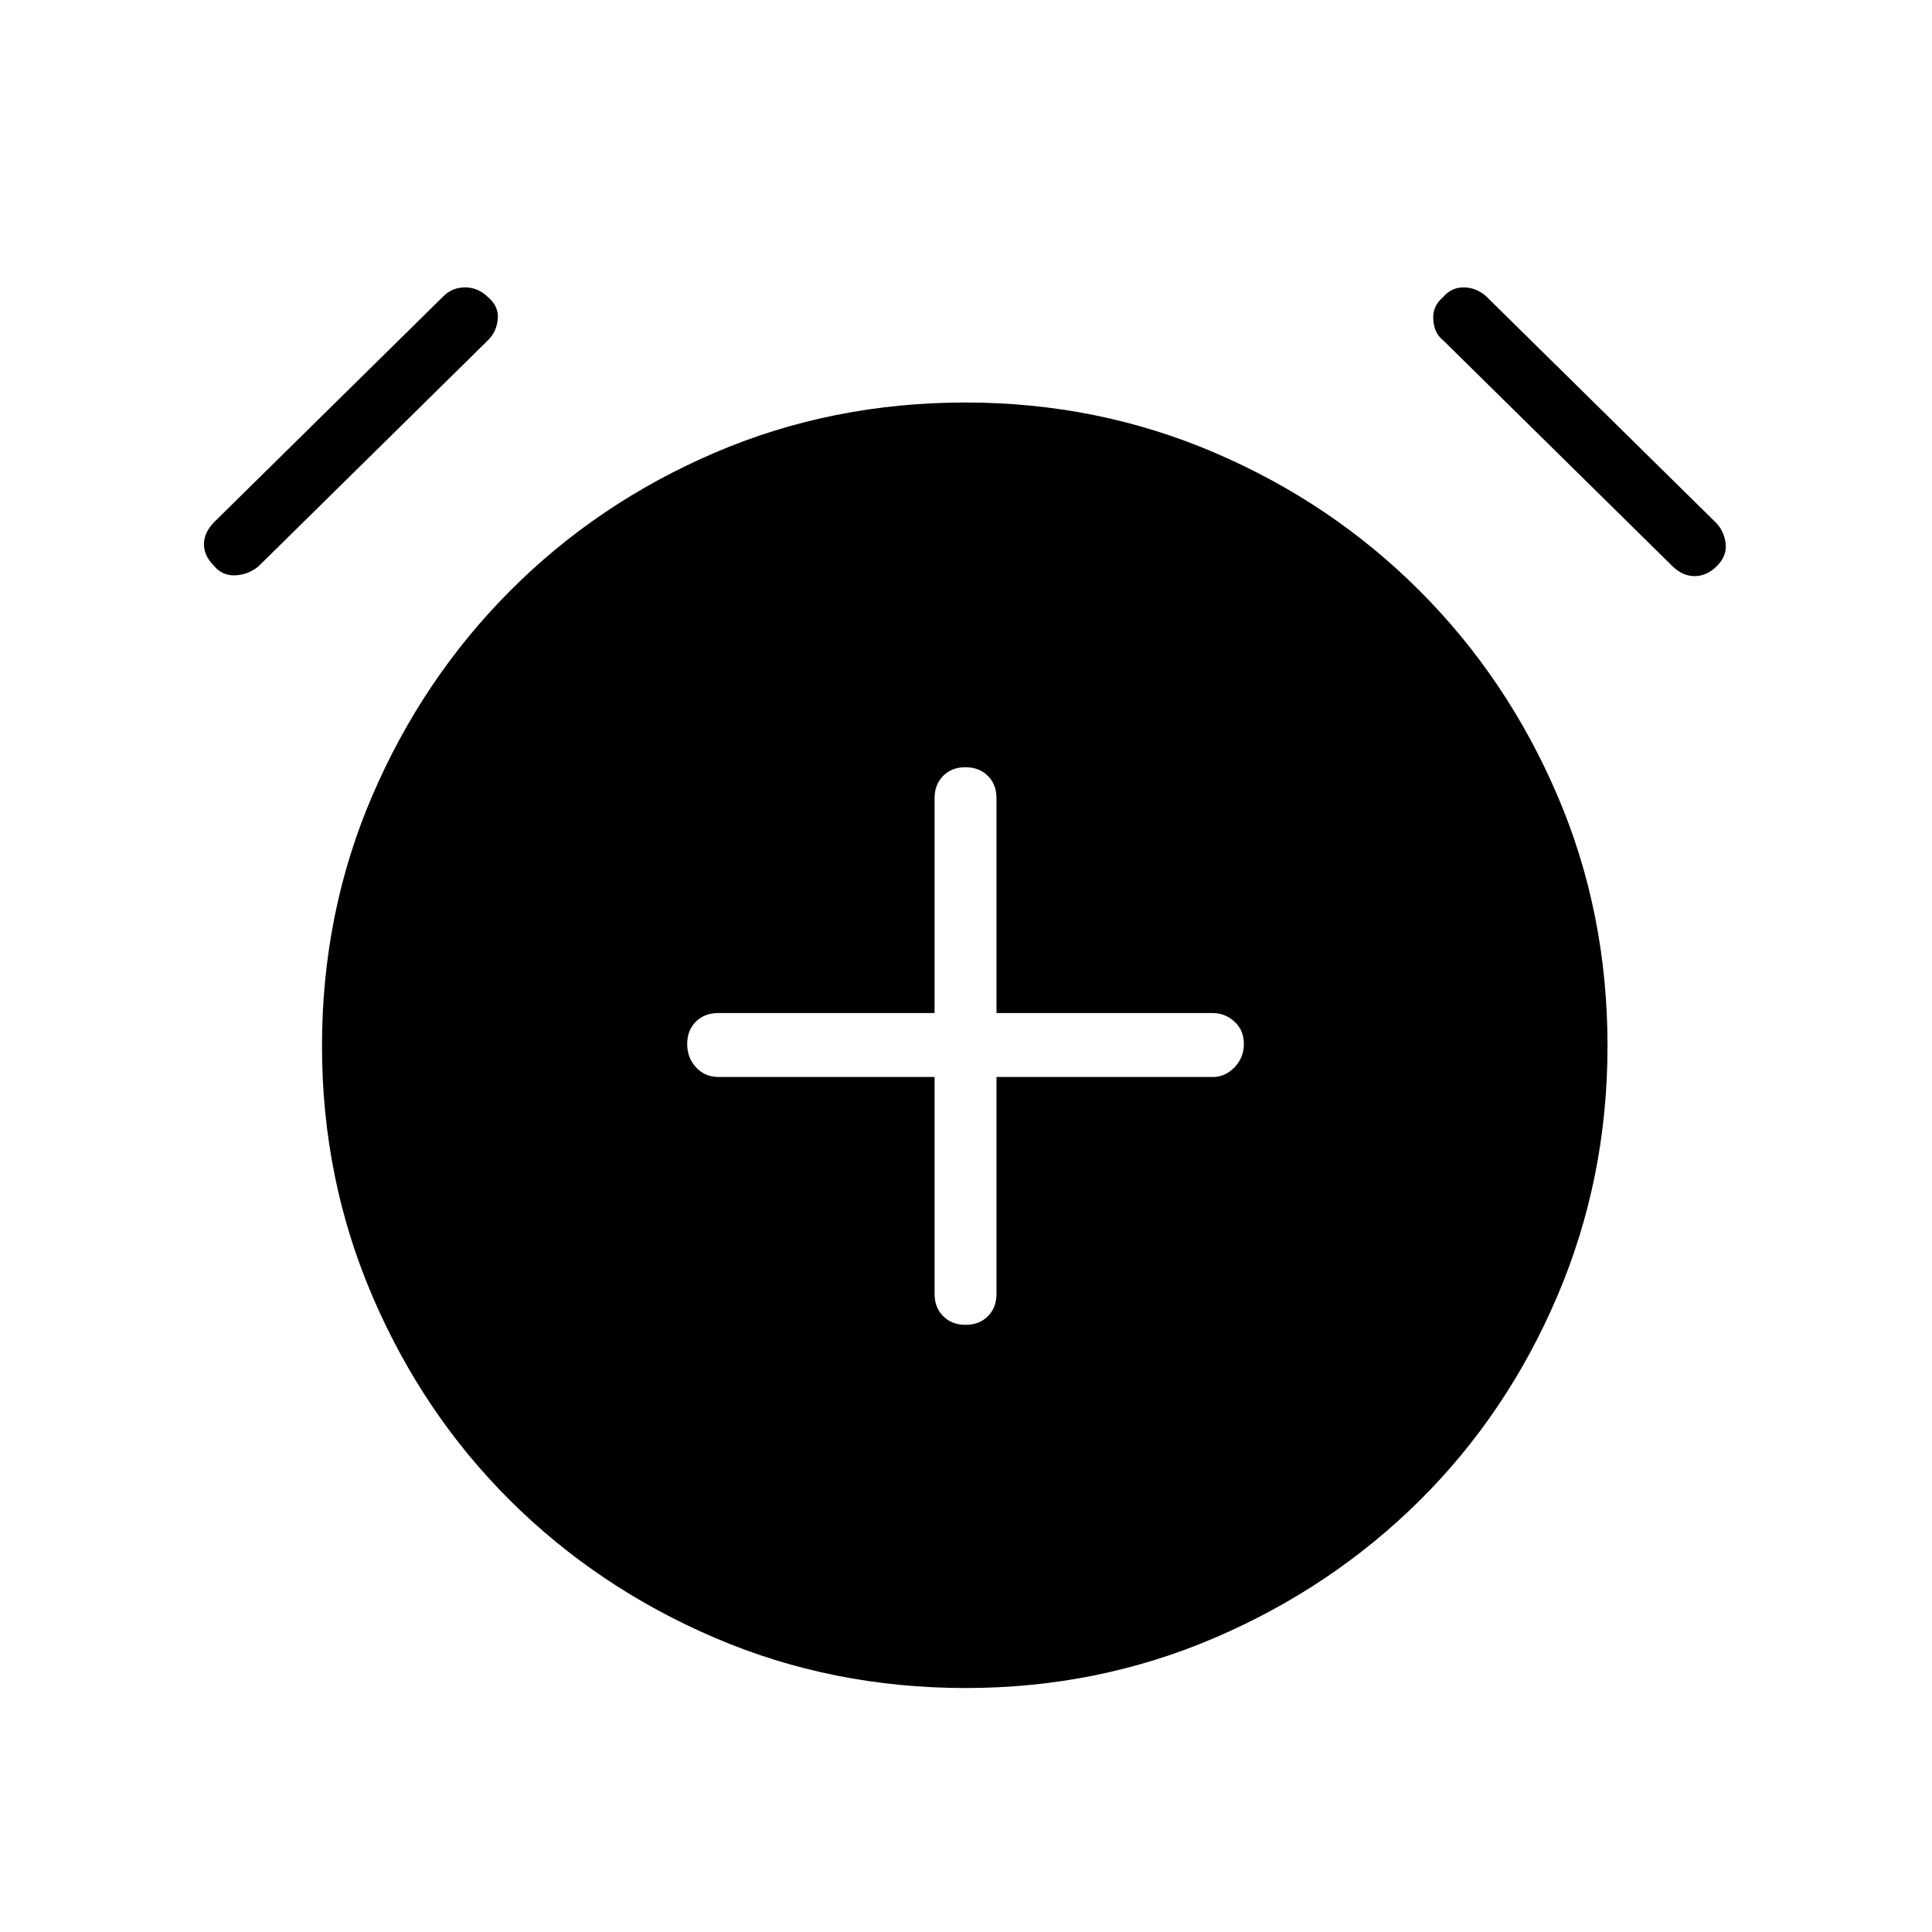 <svg xmlns="http://www.w3.org/2000/svg" width="48" height="48" viewBox="0 -960 960 960"><path d="M464.385-424.846v107.769q0 6.808 4.296 11.096 4.296 4.289 11.115 4.289t11.089-4.289q4.269-4.288 4.269-11.096v-107.769h107.538q6.039 0 10.712-4.796 4.673-4.797 4.673-11.616t-4.673-11.088q-4.673-4.269-10.712-4.269H495.154v-106.77q0-6.807-4.296-11.096-4.297-4.288-11.116-4.288t-11.088 4.288q-4.269 4.289-4.269 11.096v106.77H356.846q-6.808 0-11.096 4.296-4.289 4.296-4.289 11.115t4.404 11.589q4.404 4.769 11.212 4.769h107.308Zm15.428 303.615q-66.352 0-124.544-24.923-58.192-24.923-101.692-68.154-43.5-43.23-68.539-101.648Q160-374.374 160-440.187q0-66.352 25.038-124.544 25.039-58.192 68.539-101.808 43.5-43.615 101.648-68.538Q413.374-760 479.725-760q65.583 0 123.775 24.923 58.192 24.923 101.808 68.538 43.615 43.616 68.538 101.764 24.923 58.149 24.923 124.5 0 65.814-24.923 124.275-24.923 58.462-68.538 101.692-43.616 43.231-101.764 68.154-58.149 24.923-123.731 24.923ZM106.384-678.769q-5.153-5.154-5.038-11 .115-5.847 5.269-11l114.077-112.385q4.385-4.154 10.731-4.039 6.346.116 11.269 5.039 5.154 4.385 4.654 10.615-.5 6.231-4.885 10.616L128.385-678.539q-5.154 4.154-11.501 4.424-6.346.269-10.5-4.654Zm746.77 0q-4.923 4.923-10.885 5.038-5.961.116-11.115-4.808L717.077-790.923q-4.385-3.385-4.885-10.116-.5-6.73 4.654-11.115 4.154-4.923 10.116-5.039 5.961-.115 11.115 4.039l114.077 112.385q4.385 4.153 5.269 10.5.885 6.346-4.269 11.5Z"/></svg>